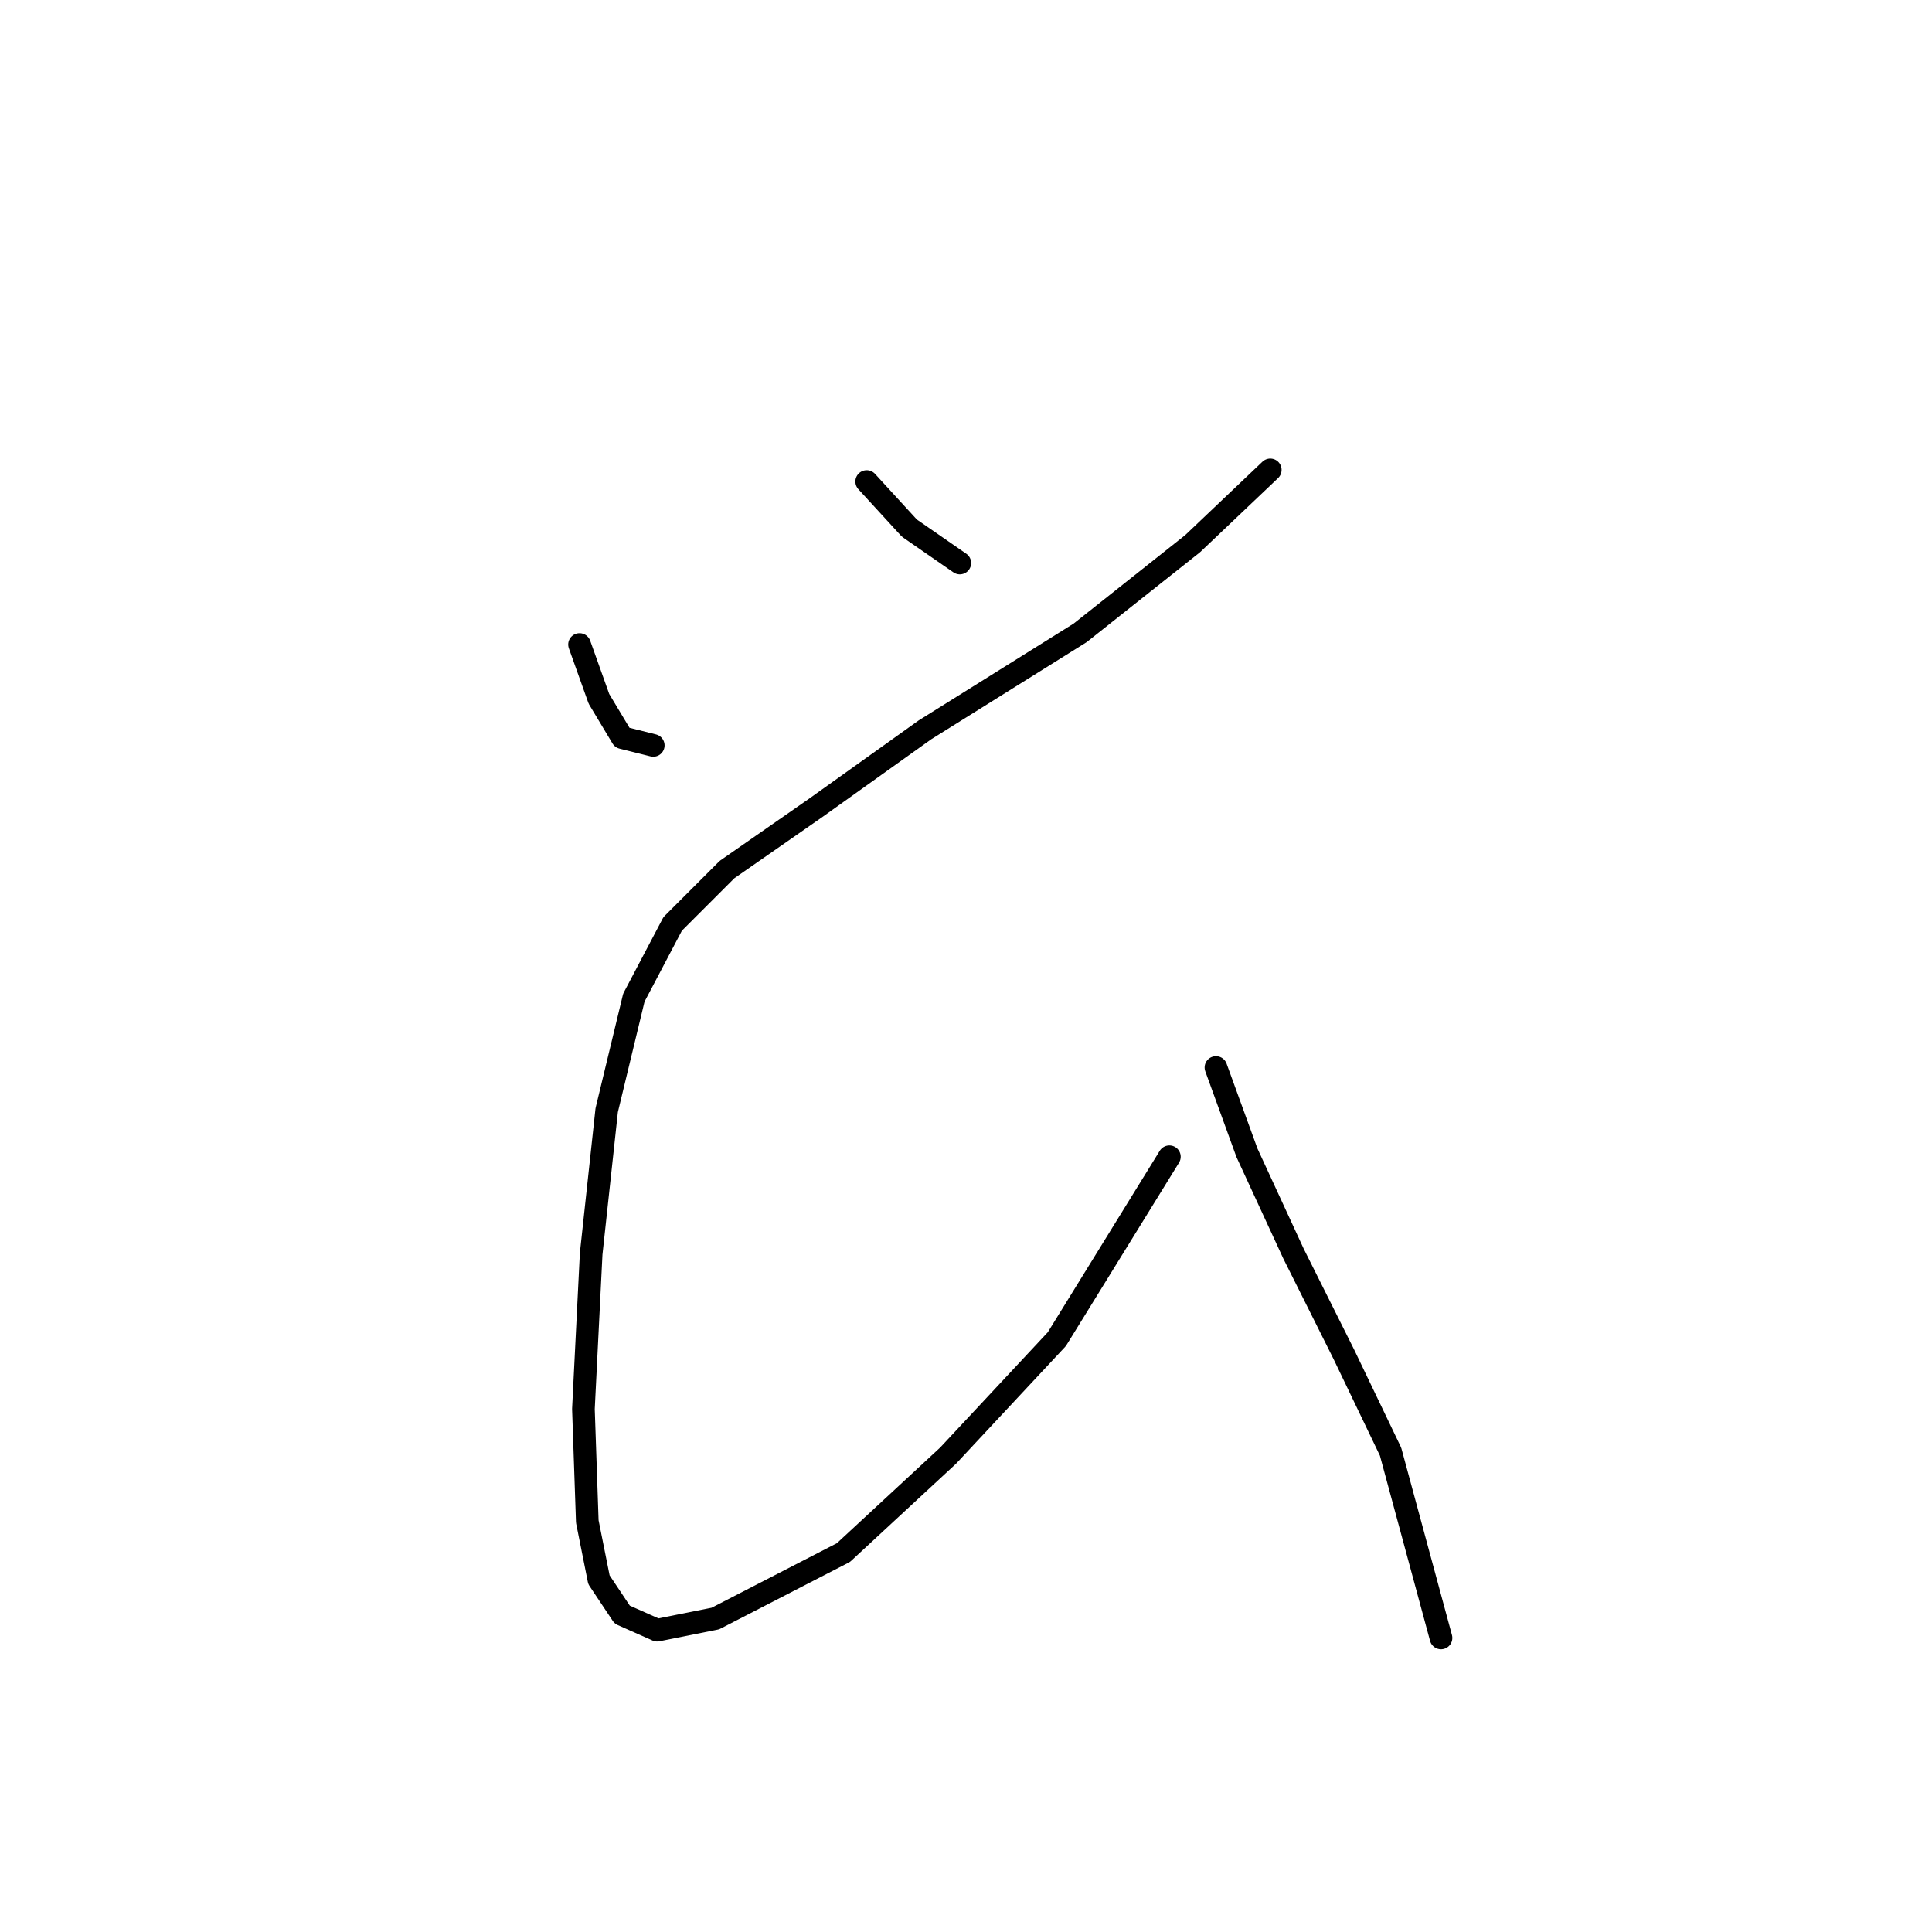 <?xml version="1.0" standalone="no"?>
    <svg width="256" height="256" xmlns="http://www.w3.org/2000/svg" version="1.1">
    <polyline stroke="black" stroke-width="3" stroke-linecap="round" fill="transparent" stroke-linejoin="round" points="76.791 85.401 79.362 92.6 82.447 97.742 86.56 98.77 86.56 98.77 " />
        <polyline stroke="black" stroke-width="3" stroke-linecap="round" fill="transparent" stroke-linejoin="round" points="114.841 63.805 120.497 69.975 127.182 74.603 127.182 74.603 " />
        <polyline stroke="black" stroke-width="3" stroke-linecap="round" fill="transparent" stroke-linejoin="round" points="168.318 62.262 158.034 72.032 143.122 83.859 122.554 96.713 108.157 106.997 96.33 115.225 89.131 122.423 83.989 132.193 80.39 147.105 78.333 166.13 77.305 186.698 77.819 201.61 79.362 209.323 82.447 213.95 87.075 216.007 94.788 214.465 111.756 205.723 125.639 192.868 140.037 177.442 154.949 153.275 154.949 153.275 " />
        <polyline stroke="black" stroke-width="3" stroke-linecap="round" fill="transparent" stroke-linejoin="round" points="161.119 141.449 165.233 152.761 171.403 166.13 178.088 179.499 184.258 192.354 190.942 217.036 190.942 217.036 " />
        </svg>